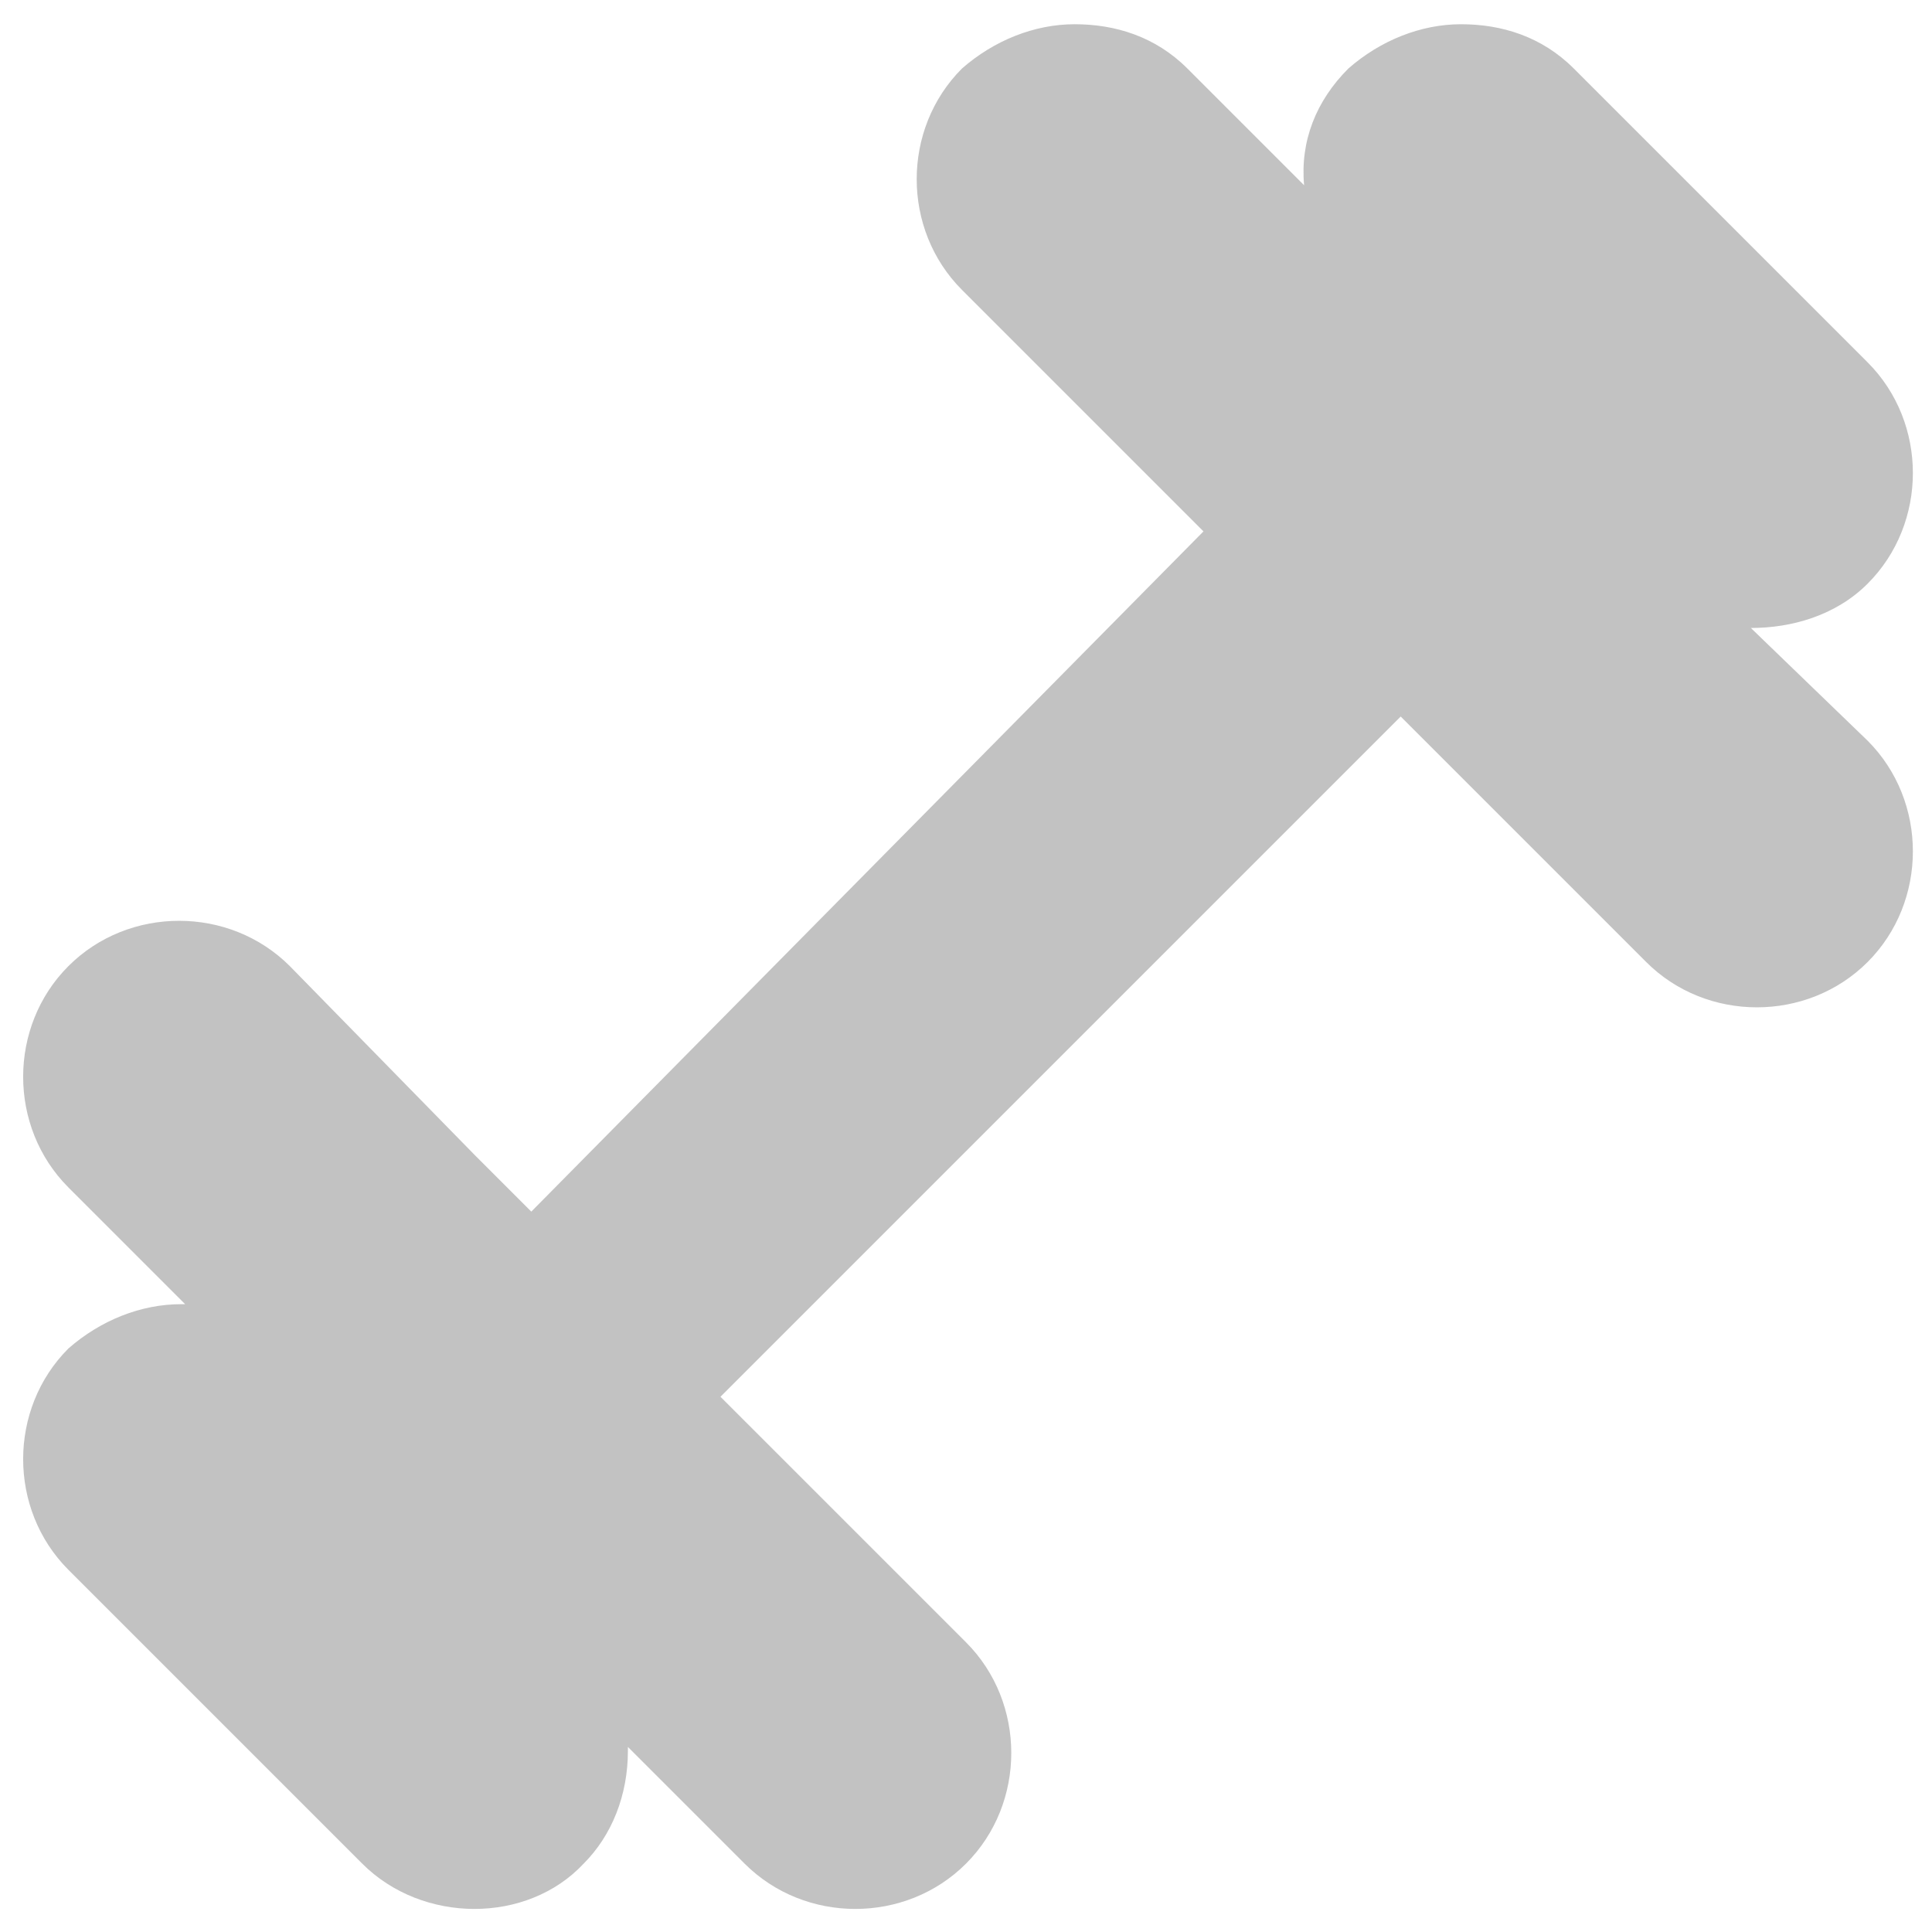 <svg width="24" height="24" viewBox="0 0 24 24" fill="none" xmlns="http://www.w3.org/2000/svg">
<g opacity="0.6" clip-path="url(#clip0_296_13042)">
<path d="M21.75 7.801C22.25 7.801 22.8 7.651 23.2 7.251C23.95 6.501 23.95 5.251 23.2 4.501L19.55 0.851C19.15 0.451 18.65 0.301 18.15 0.301C17.65 0.301 17.15 0.501 16.75 0.851C16.35 1.251 16.15 1.751 16.2 2.301L14.75 0.851C14.35 0.451 13.85 0.301 13.35 0.301C12.85 0.301 12.35 0.501 11.95 0.851C11.2 1.601 11.2 2.851 11.95 3.601L14.95 6.601L6.6 15.051L5.9 14.351L3.6 12.001C2.85 11.251 1.6 11.251 0.85 12.001C0.1 12.751 0.1 14.001 0.85 14.751L2.3 16.201H2.25C1.75 16.201 1.25 16.401 0.85 16.751C0.1 17.501 0.1 18.751 0.85 19.501L4.5 23.151C5.25 23.901 6.55 23.901 7.25 23.151C7.6 22.801 7.8 22.301 7.8 21.751V21.701L9.25 23.151C10 23.901 11.25 23.901 12 23.151C12.75 22.401 12.75 21.151 12 20.401L9.65 18.051L8.95 17.351L17.4 8.901L18.1 9.601L20.45 11.951C21.2 12.701 22.45 12.701 23.2 11.951C23.95 11.201 23.95 9.951 23.2 9.201L21.75 7.801Z" fill="#9A9A9A"/>
</g>
<defs>
<clipPath id="clip0_296_13042">
<rect width="24" height="24" fill="white"/>
</clipPath>
</defs>
</svg>
